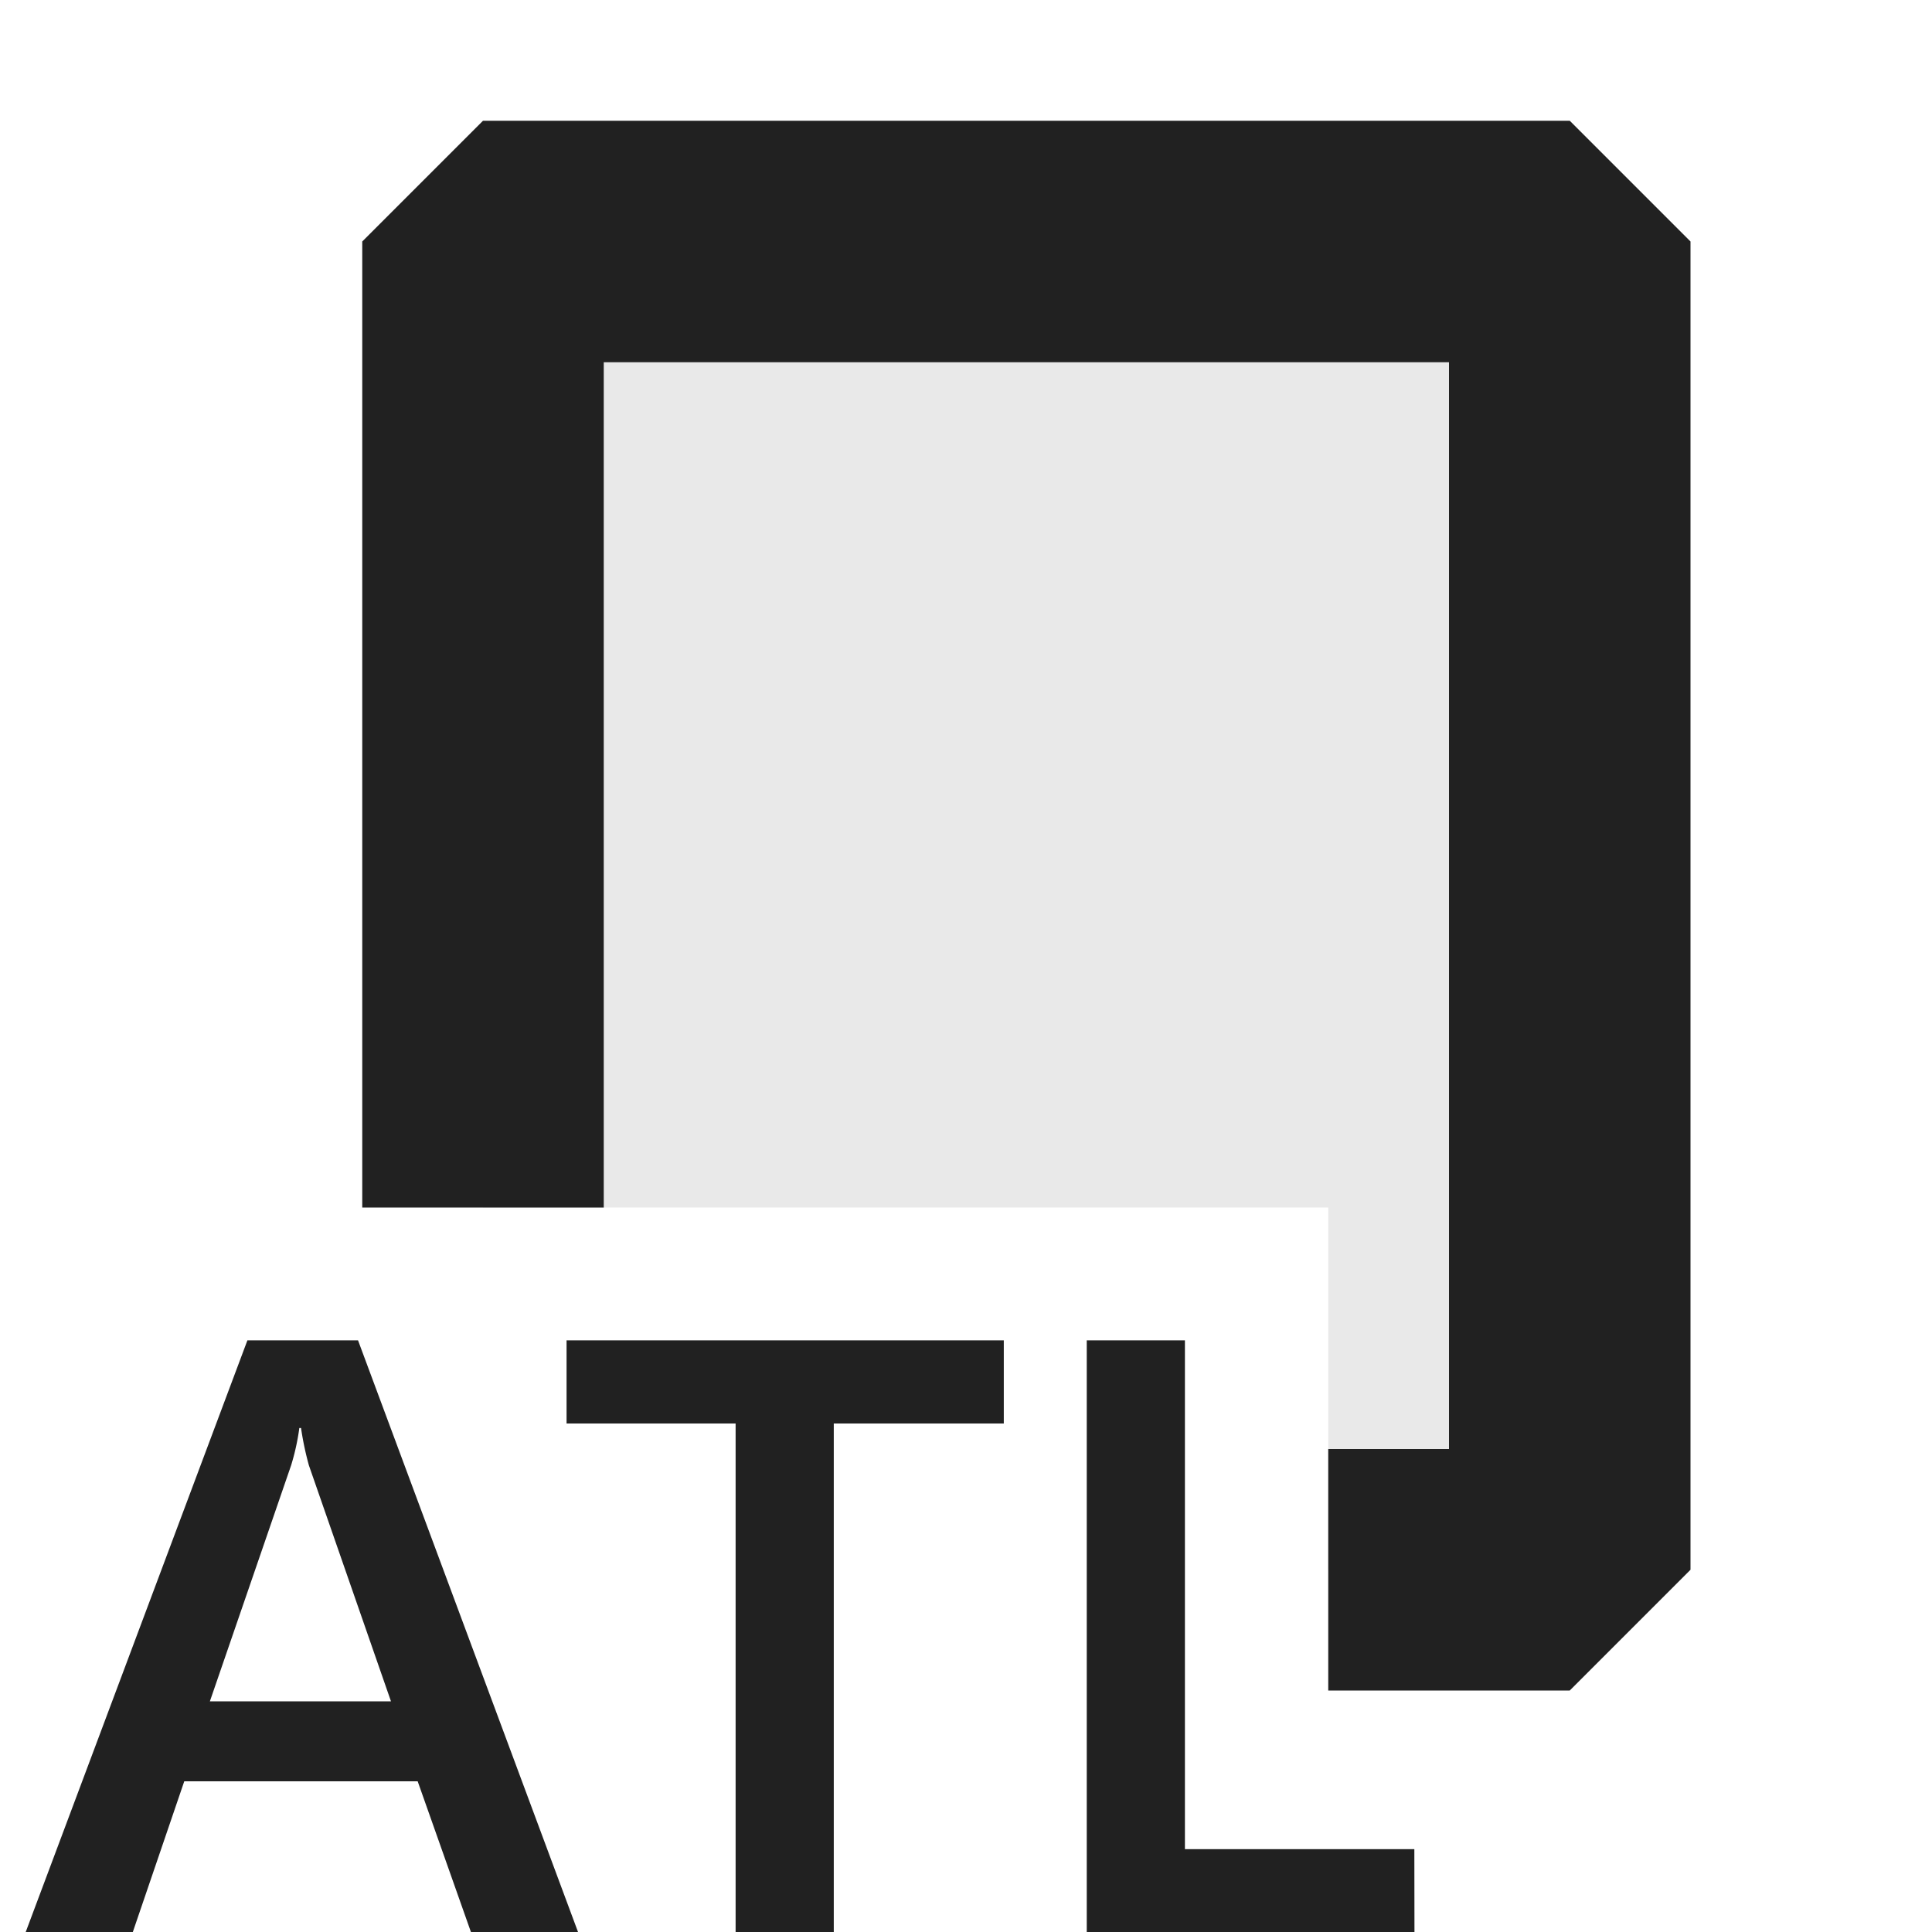 <svg xmlns="http://www.w3.org/2000/svg" viewBox="0 0 16 16">
  <defs>
    <style>.canvas{fill: none; opacity: 0;}.light-defaultgrey-10{fill: #212121; opacity: 0.1;}.light-defaultgrey{fill: #212121; opacity: 1;}</style>
  </defs>
  <title>ATLObject</title>
  <g id="canvas">
    <path class="canvas" d="M16,0V16H0V0Z" />
  </g>
  <g id="level-1">
    <path class="light-defaultgrey-10" d="M13,2V13H11V10H4V2Z" />
    <path class="light-defaultgrey" d="M14,2V13l-1,1H11V12h1V3H5v7H3V2L4,1h9Z" />
    <path class="light-defaultgrey" d="M4.787,16H3.9l-.441-1.248H1.526L1.1,16H.213l1.836-4.9h.916ZM3.238,14.09l-.68-1.955a2.533,2.533,0,0,1-.065-.309H2.479a1.914,1.914,0,0,1-.068.309L1.738,14.09ZM8.313,11.1H4.692v.689h1.4V16h.813V11.789H8.313Zm3.4,4.214h-1.9V11.1H9V16h2.714Z" />
  </g>
</svg>

